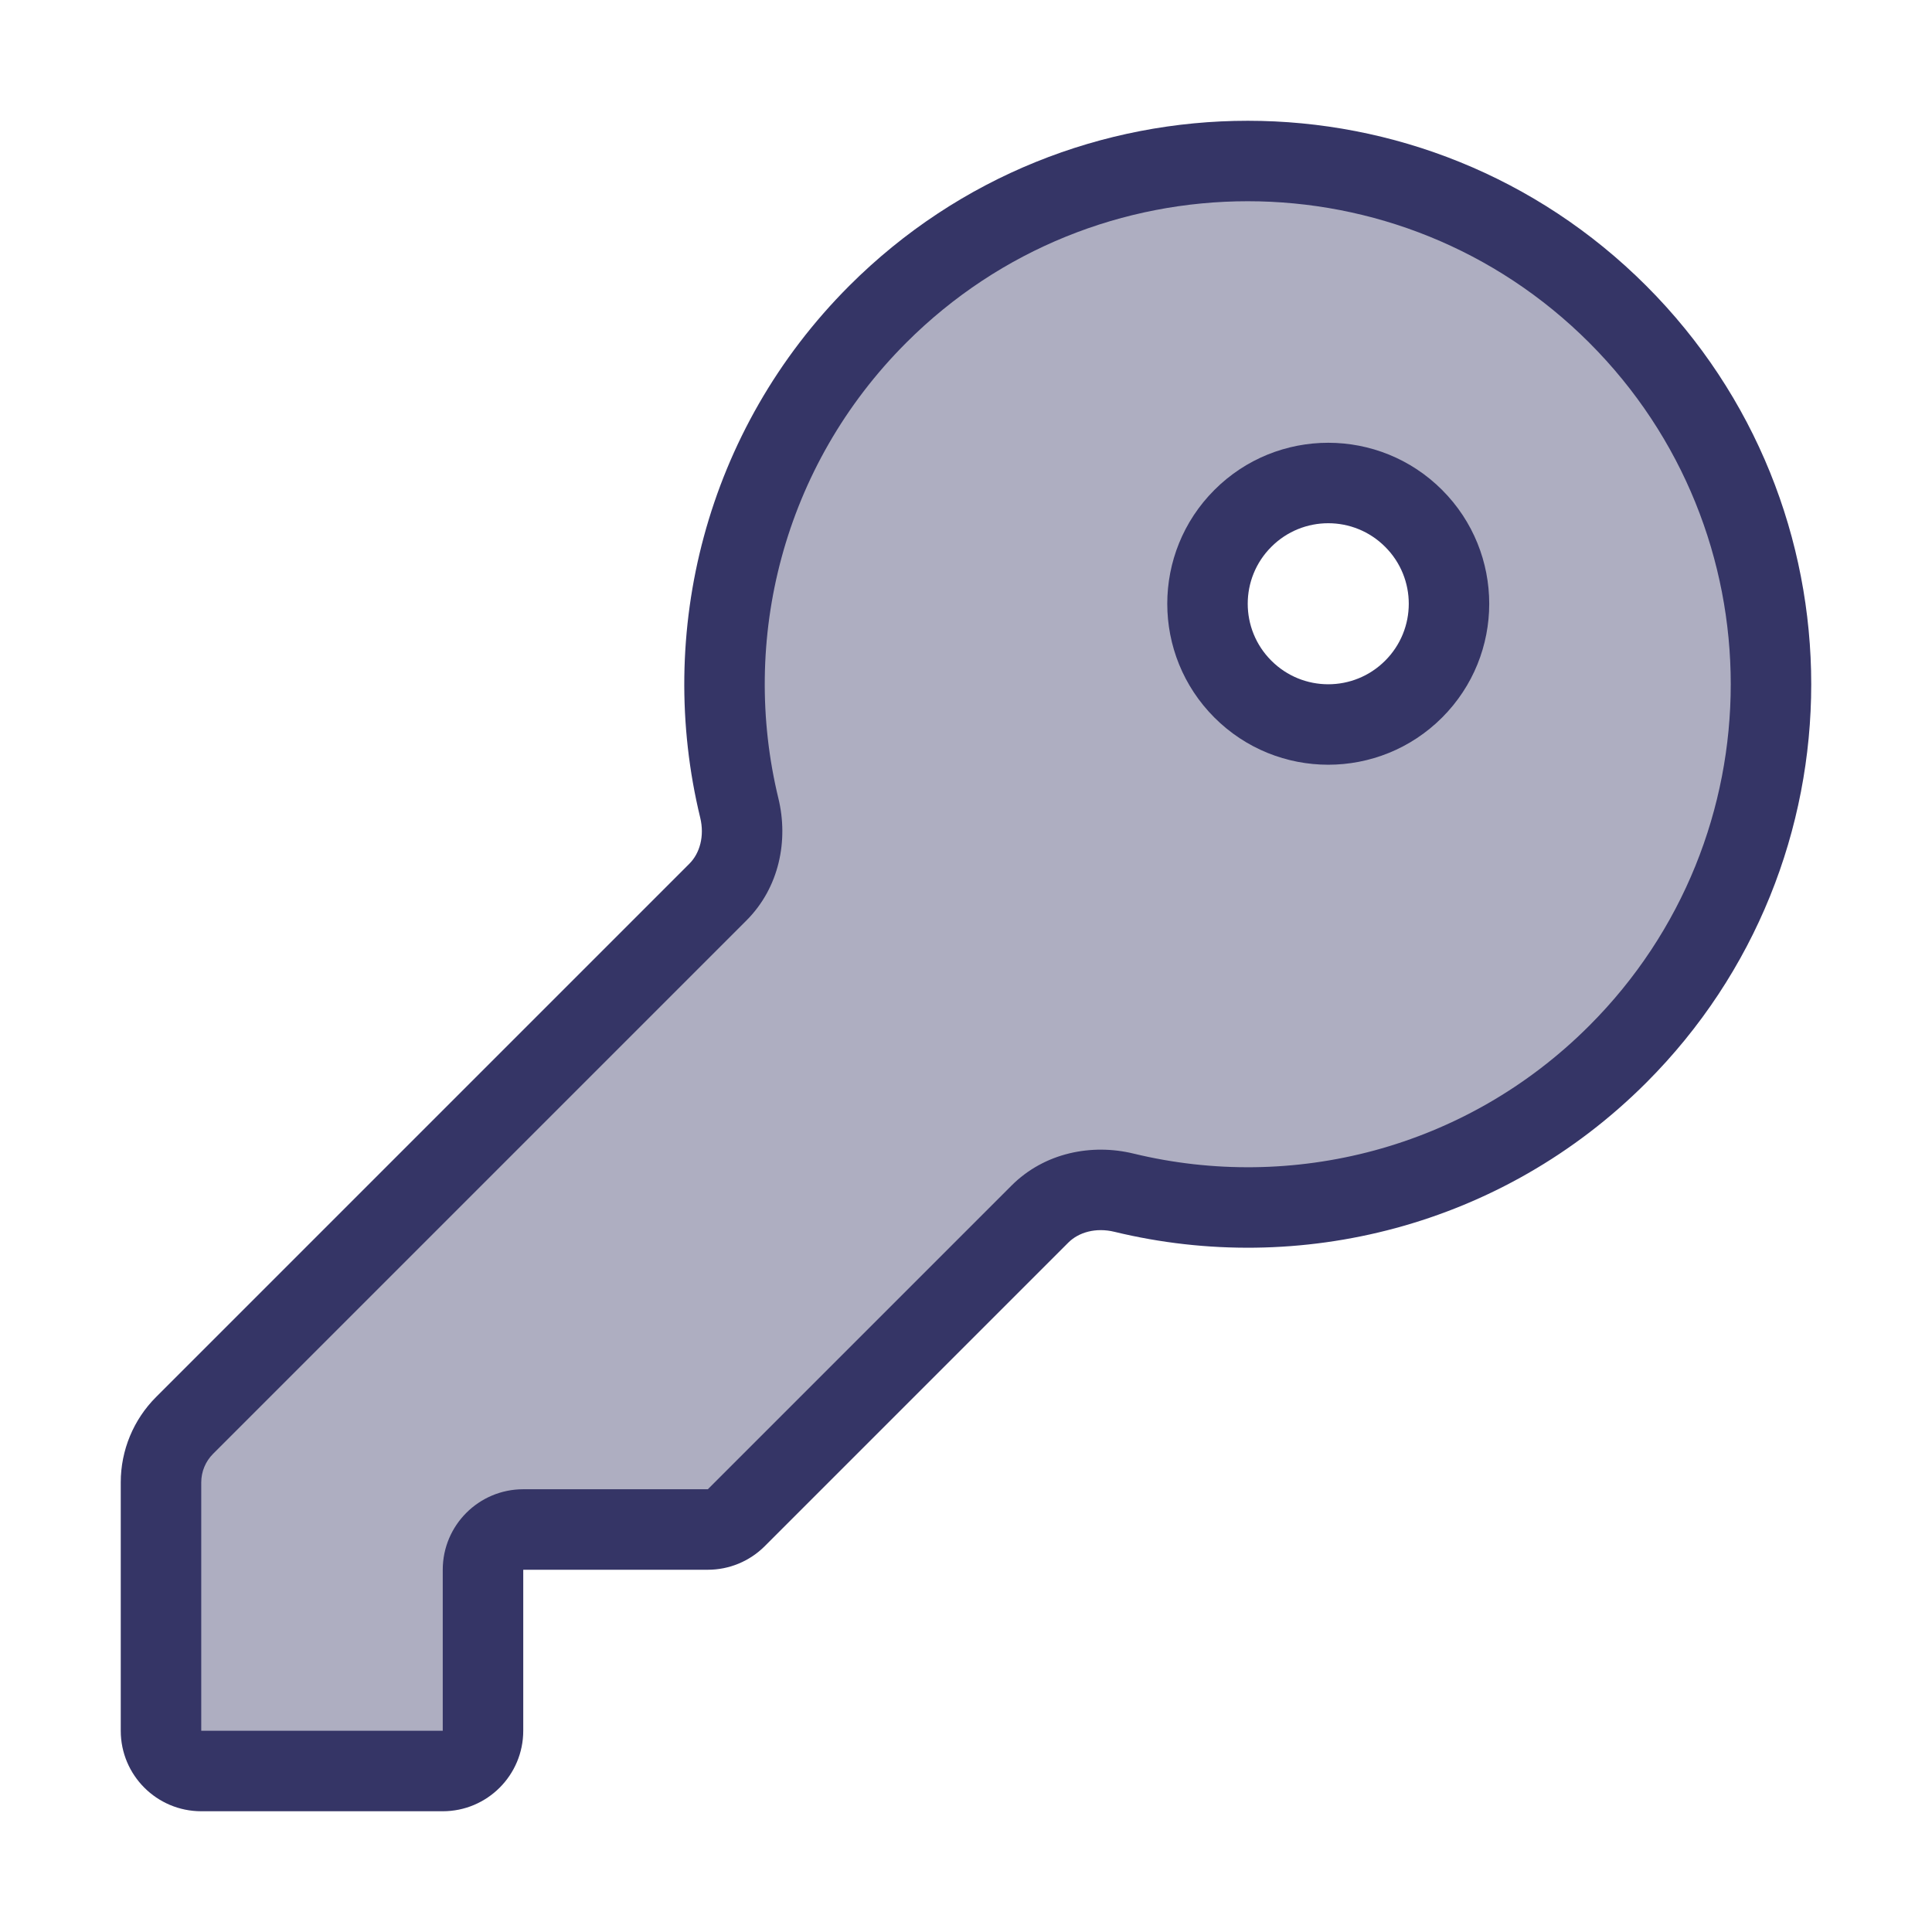 <svg width="24" height="24" viewBox="0 0 24 24" fill="none" xmlns="http://www.w3.org/2000/svg">
<path opacity="0.4" fill-rule="evenodd" clip-rule="evenodd" d="M20.096 3.904C22.635 6.442 22.635 10.557 20.096 13.096C18.433 14.76 16.092 15.333 13.962 14.816C13.589 14.726 13.188 14.812 12.917 15.083L9.146 18.854C9.053 18.947 8.925 19 8.793 19H6.5C6.224 19 6 19.224 6 19.5V21.5C6 21.776 5.776 22 5.5 22H2.5C2.224 22 2 21.776 2 21.5V18.414C2 18.149 2.105 17.895 2.293 17.707L8.917 11.083C9.188 10.812 9.274 10.411 9.184 10.038C8.667 7.908 9.24 5.567 10.904 3.904C13.443 1.365 17.558 1.365 20.096 3.904ZM17.561 8.561C18.146 7.975 18.146 7.025 17.561 6.439C16.975 5.854 16.025 5.854 15.439 6.439C14.854 7.025 14.854 7.975 15.439 8.561C16.025 9.146 16.975 9.146 17.561 8.561Z" fill="#353566"/>
<path fill-rule="evenodd" clip-rule="evenodd" d="M15.086 6.086C15.867 5.305 17.133 5.305 17.914 6.086C18.695 6.867 18.695 8.133 17.914 8.914C17.133 9.695 15.867 9.695 15.086 8.914C14.305 8.133 14.305 6.867 15.086 6.086ZM15.793 6.793C16.183 6.402 16.817 6.402 17.207 6.793C17.598 7.183 17.598 7.817 17.207 8.207C16.817 8.598 16.183 8.598 15.793 8.207C15.402 7.817 15.402 7.183 15.793 6.793Z" fill="#353566"/>
<path fill-rule="evenodd" clip-rule="evenodd" d="M20.45 3.55C17.716 0.817 13.284 0.817 10.55 3.55C8.759 5.342 8.142 7.863 8.698 10.156C8.754 10.386 8.693 10.6 8.564 10.729L1.939 17.354C1.658 17.635 1.5 18.016 1.5 18.414V21.5C1.5 22.052 1.948 22.5 2.5 22.5H5.5C6.052 22.5 6.5 22.052 6.5 21.5V19.5H8.793C9.058 19.5 9.312 19.395 9.5 19.207L13.271 15.436C13.4 15.307 13.614 15.246 13.844 15.302C16.137 15.858 18.658 15.242 20.45 13.45C23.183 10.716 23.183 6.284 20.45 3.55ZM11.258 4.257C13.601 1.914 17.399 1.914 19.742 4.257C22.086 6.601 22.086 10.399 19.742 12.742C18.207 14.278 16.048 14.808 14.08 14.33C13.564 14.205 12.976 14.316 12.564 14.729L8.793 18.5H6.5C5.948 18.5 5.5 18.948 5.5 19.5V21.5H2.5V18.414C2.5 18.282 2.553 18.154 2.646 18.061L9.271 11.436C9.684 11.024 9.795 10.436 9.67 9.92C9.192 7.952 9.722 5.793 11.258 4.257Z" fill="#353566"/>
</svg>
